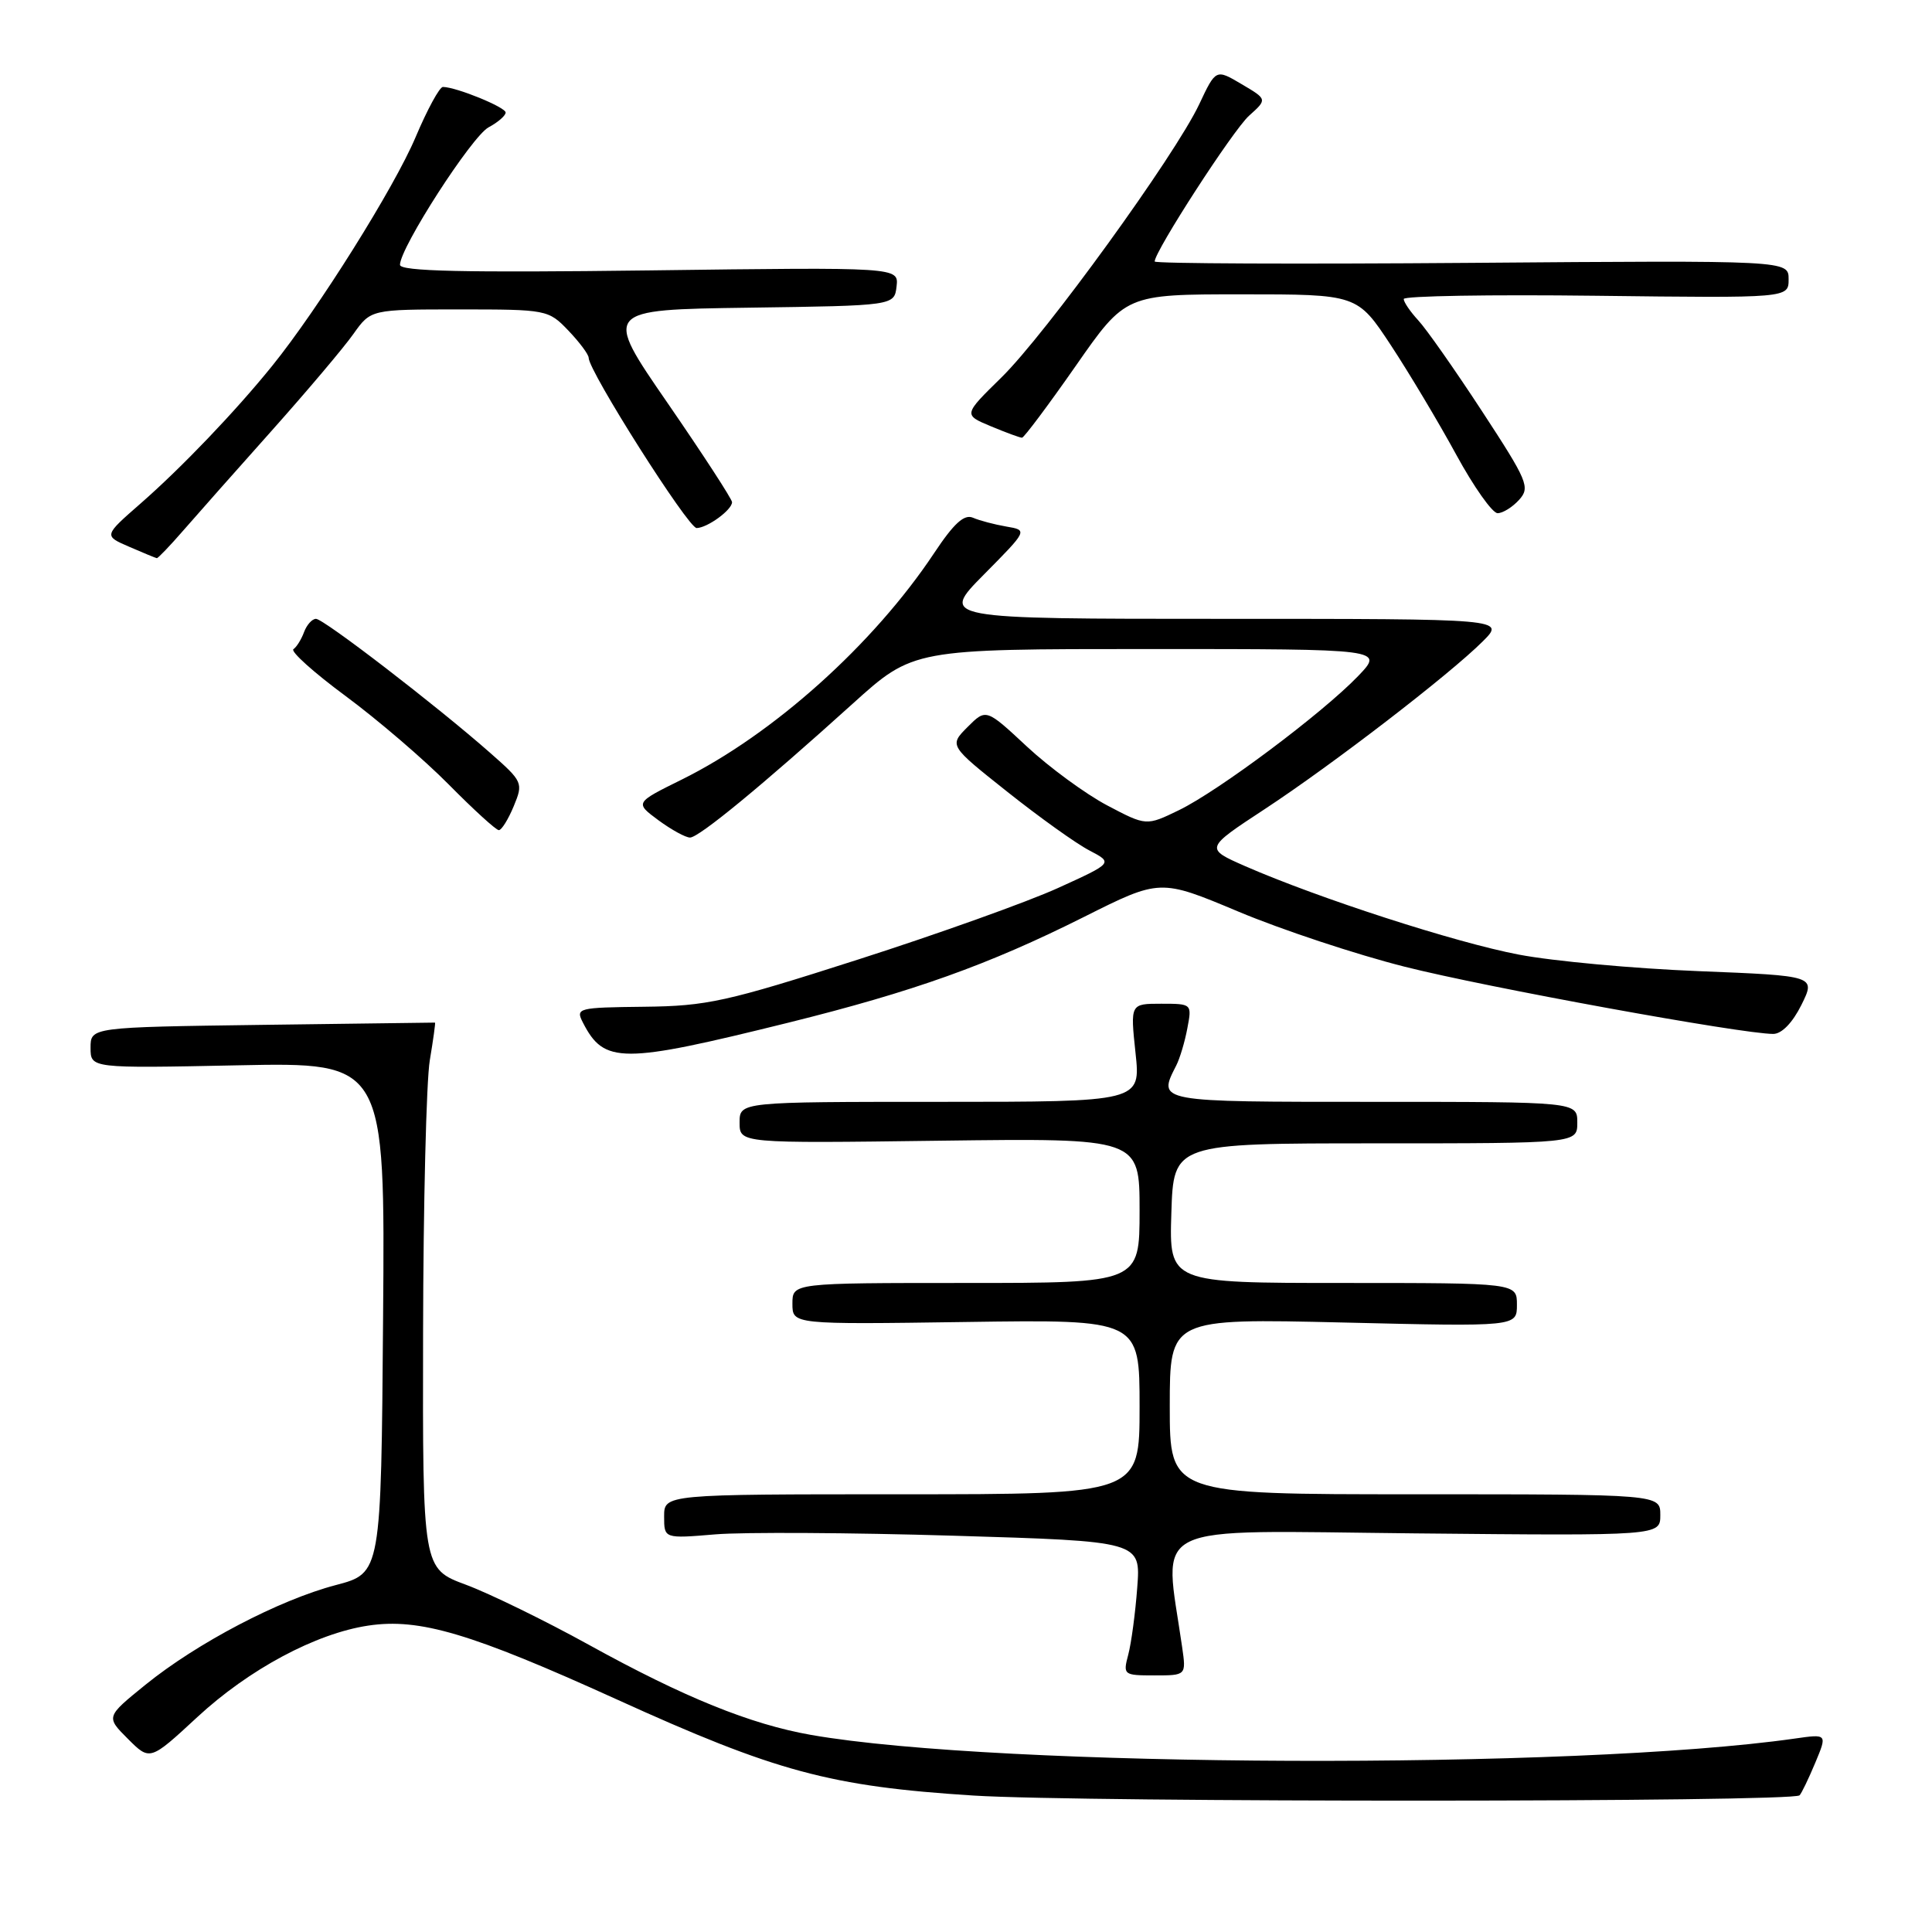 <?xml version="1.0" encoding="UTF-8" standalone="no"?>
<!DOCTYPE svg PUBLIC "-//W3C//DTD SVG 1.1//EN" "http://www.w3.org/Graphics/SVG/1.1/DTD/svg11.dtd" >
<svg xmlns="http://www.w3.org/2000/svg" xmlns:xlink="http://www.w3.org/1999/xlink" version="1.1" viewBox="0 0 256 256">
 <g >
 <path fill="currentColor"
d=" M 238.45 237.89 C 238.72 237.62 239.65 235.68 240.53 233.58 C 242.13 229.75 242.13 229.75 237.81 230.37 C 208.73 234.52 132.36 234.24 107.50 229.89 C 99.45 228.48 90.63 224.91 78.00 217.93 C 72.22 214.74 64.91 211.17 61.75 209.99 C 56.00 207.86 56.00 207.86 56.06 176.68 C 56.09 159.53 56.49 143.25 56.95 140.50 C 57.41 137.75 57.72 135.50 57.64 135.50 C 57.56 135.50 47.26 135.64 34.75 135.80 C 12.00 136.11 12.00 136.11 12.00 138.84 C 12.00 141.56 12.00 141.56 31.51 141.16 C 51.03 140.76 51.03 140.76 50.76 174.61 C 50.50 208.45 50.50 208.45 44.50 210.03 C 36.99 212.00 26.11 217.70 19.26 223.25 C 14.03 227.49 14.03 227.49 16.95 230.41 C 19.87 233.33 19.87 233.33 26.15 227.52 C 32.99 221.19 41.85 216.44 48.80 215.40 C 55.59 214.38 62.40 216.41 81.68 225.16 C 102.84 234.78 110.00 236.71 129.00 237.92 C 143.49 238.84 237.52 238.81 238.45 237.89 Z  M 156.64 218.25 C 154.23 201.43 151.39 202.82 187.42 203.18 C 220.00 203.50 220.00 203.50 220.00 200.75 C 220.00 198.00 220.00 198.00 187.50 198.00 C 155.00 198.00 155.00 198.00 155.00 186.35 C 155.00 174.70 155.00 174.70 178.00 175.24 C 201.00 175.79 201.00 175.79 201.00 172.89 C 201.00 170.00 201.00 170.00 177.96 170.00 C 154.92 170.00 154.92 170.00 155.21 160.75 C 155.50 151.50 155.50 151.50 182.25 151.50 C 209.00 151.50 209.00 151.50 209.00 148.75 C 209.00 146.00 209.00 146.00 182.00 146.00 C 153.12 146.00 153.38 146.05 155.86 141.18 C 156.33 140.26 157.00 138.04 157.33 136.25 C 157.95 133.01 157.93 133.00 153.86 133.00 C 149.77 133.00 149.77 133.00 150.46 139.50 C 151.16 146.00 151.16 146.00 124.58 146.00 C 98.00 146.00 98.00 146.00 98.00 148.75 C 98.00 151.50 98.00 151.50 124.50 151.15 C 151.00 150.81 151.00 150.81 151.00 160.40 C 151.00 170.00 151.00 170.00 128.00 170.00 C 105.00 170.00 105.00 170.00 105.00 172.75 C 105.00 175.50 105.00 175.50 128.00 175.17 C 151.00 174.84 151.00 174.84 151.00 186.42 C 151.00 198.00 151.00 198.00 119.50 198.00 C 88.00 198.00 88.00 198.00 88.00 200.94 C 88.00 203.88 88.00 203.88 94.80 203.31 C 98.54 203.00 112.75 203.08 126.38 203.49 C 151.16 204.23 151.16 204.23 150.69 210.36 C 150.44 213.74 149.90 217.74 149.50 219.25 C 148.79 221.93 148.87 222.00 152.97 222.00 C 157.18 222.00 157.18 222.00 156.64 218.25 Z  M 104.50 135.50 C 121.04 131.39 130.94 127.86 143.61 121.51 C 153.72 116.44 153.72 116.44 164.11 120.80 C 169.83 123.20 179.73 126.48 186.11 128.09 C 196.88 130.82 230.79 137.00 234.96 137.00 C 236.09 137.00 237.52 135.52 238.70 133.15 C 240.60 129.30 240.60 129.30 225.05 128.68 C 216.50 128.34 205.79 127.36 201.25 126.49 C 192.87 124.90 174.71 119.02 164.99 114.77 C 159.65 112.42 159.65 112.42 167.57 107.22 C 176.61 101.28 192.06 89.39 196.48 84.98 C 199.46 82.00 199.46 82.00 162.01 82.00 C 124.56 82.00 124.56 82.00 130.37 76.13 C 136.19 70.25 136.19 70.25 133.34 69.77 C 131.78 69.50 129.79 68.98 128.92 68.60 C 127.76 68.10 126.39 69.35 123.77 73.30 C 115.74 85.38 102.45 97.31 90.31 103.31 C 84.12 106.37 84.12 106.37 87.25 108.69 C 88.98 109.96 90.86 110.99 91.44 110.98 C 92.63 110.96 100.98 104.09 112.98 93.25 C 121.01 86.00 121.01 86.00 152.20 86.00 C 183.39 86.00 183.39 86.00 179.95 89.59 C 175.22 94.51 161.49 104.79 156.22 107.35 C 151.89 109.45 151.89 109.45 146.69 106.71 C 143.84 105.20 139.06 101.70 136.08 98.93 C 130.66 93.88 130.66 93.88 128.21 96.33 C 125.76 98.79 125.76 98.79 133.48 104.92 C 137.72 108.29 142.61 111.79 144.35 112.69 C 147.50 114.34 147.50 114.34 140.18 117.67 C 136.16 119.50 124.23 123.77 113.68 127.15 C 96.25 132.74 93.67 133.31 85.36 133.40 C 76.55 133.50 76.25 133.57 77.24 135.50 C 80.06 140.99 82.34 140.99 104.50 135.50 Z  M 68.07 106.83 C 69.35 103.73 69.29 103.58 64.94 99.75 C 57.89 93.54 42.89 82.00 41.87 82.00 C 41.36 82.00 40.65 82.79 40.29 83.75 C 39.94 84.71 39.30 85.74 38.88 86.02 C 38.46 86.31 41.57 89.11 45.81 92.24 C 50.04 95.37 56.19 100.64 59.47 103.96 C 62.75 107.28 65.73 110.00 66.10 110.00 C 66.46 110.00 67.35 108.57 68.07 106.83 Z  M 24.28 70.30 C 26.05 68.27 31.33 62.30 36.02 57.05 C 40.70 51.80 45.57 46.04 46.83 44.25 C 49.14 41.00 49.14 41.00 60.88 41.00 C 72.44 41.00 72.67 41.04 75.31 43.80 C 76.79 45.35 78.00 46.97 78.00 47.41 C 78.00 49.18 91.21 70.00 92.31 69.97 C 93.76 69.93 97.00 67.56 97.00 66.54 C 97.00 66.14 93.16 60.23 88.47 53.42 C 79.93 41.04 79.93 41.04 99.22 40.77 C 118.50 40.50 118.50 40.50 118.80 37.95 C 119.09 35.40 119.09 35.40 86.05 35.83 C 61.42 36.14 53.00 35.95 53.00 35.09 C 53.00 32.83 62.52 18.06 64.74 16.87 C 65.98 16.21 67.00 15.32 67.00 14.91 C 67.00 14.21 60.50 11.55 58.69 11.52 C 58.25 11.51 56.62 14.50 55.07 18.17 C 52.26 24.83 42.17 40.93 36.05 48.50 C 31.21 54.49 24.05 61.98 18.60 66.74 C 13.74 70.99 13.74 70.99 17.12 72.45 C 18.98 73.26 20.63 73.94 20.78 73.96 C 20.93 73.98 22.51 72.34 24.28 70.30 Z  M 201.29 66.23 C 202.78 64.58 202.44 63.76 196.37 54.48 C 192.78 48.99 188.98 43.57 187.92 42.44 C 186.87 41.30 186.00 40.03 186.00 39.62 C 186.00 39.21 197.48 39.02 211.50 39.19 C 237.00 39.50 237.00 39.50 237.00 37.00 C 237.00 34.50 237.00 34.50 195.00 34.83 C 171.90 35.01 153.00 34.93 153.00 34.65 C 153.00 33.29 163.40 17.22 165.51 15.33 C 167.93 13.16 167.93 13.16 164.52 11.15 C 161.11 9.13 161.11 9.13 158.90 13.82 C 155.69 20.62 138.55 44.28 132.68 50.03 C 127.65 54.96 127.65 54.96 131.29 56.48 C 133.30 57.32 135.15 58.00 135.42 58.00 C 135.68 58.00 138.88 53.73 142.53 48.50 C 149.15 39.00 149.15 39.00 164.50 39.00 C 179.85 39.00 179.85 39.00 184.30 45.75 C 186.74 49.46 190.64 55.99 192.96 60.25 C 195.28 64.51 197.75 68.00 198.44 68.00 C 199.13 68.00 200.41 67.20 201.29 66.23 Z "/>
</g>
</svg>